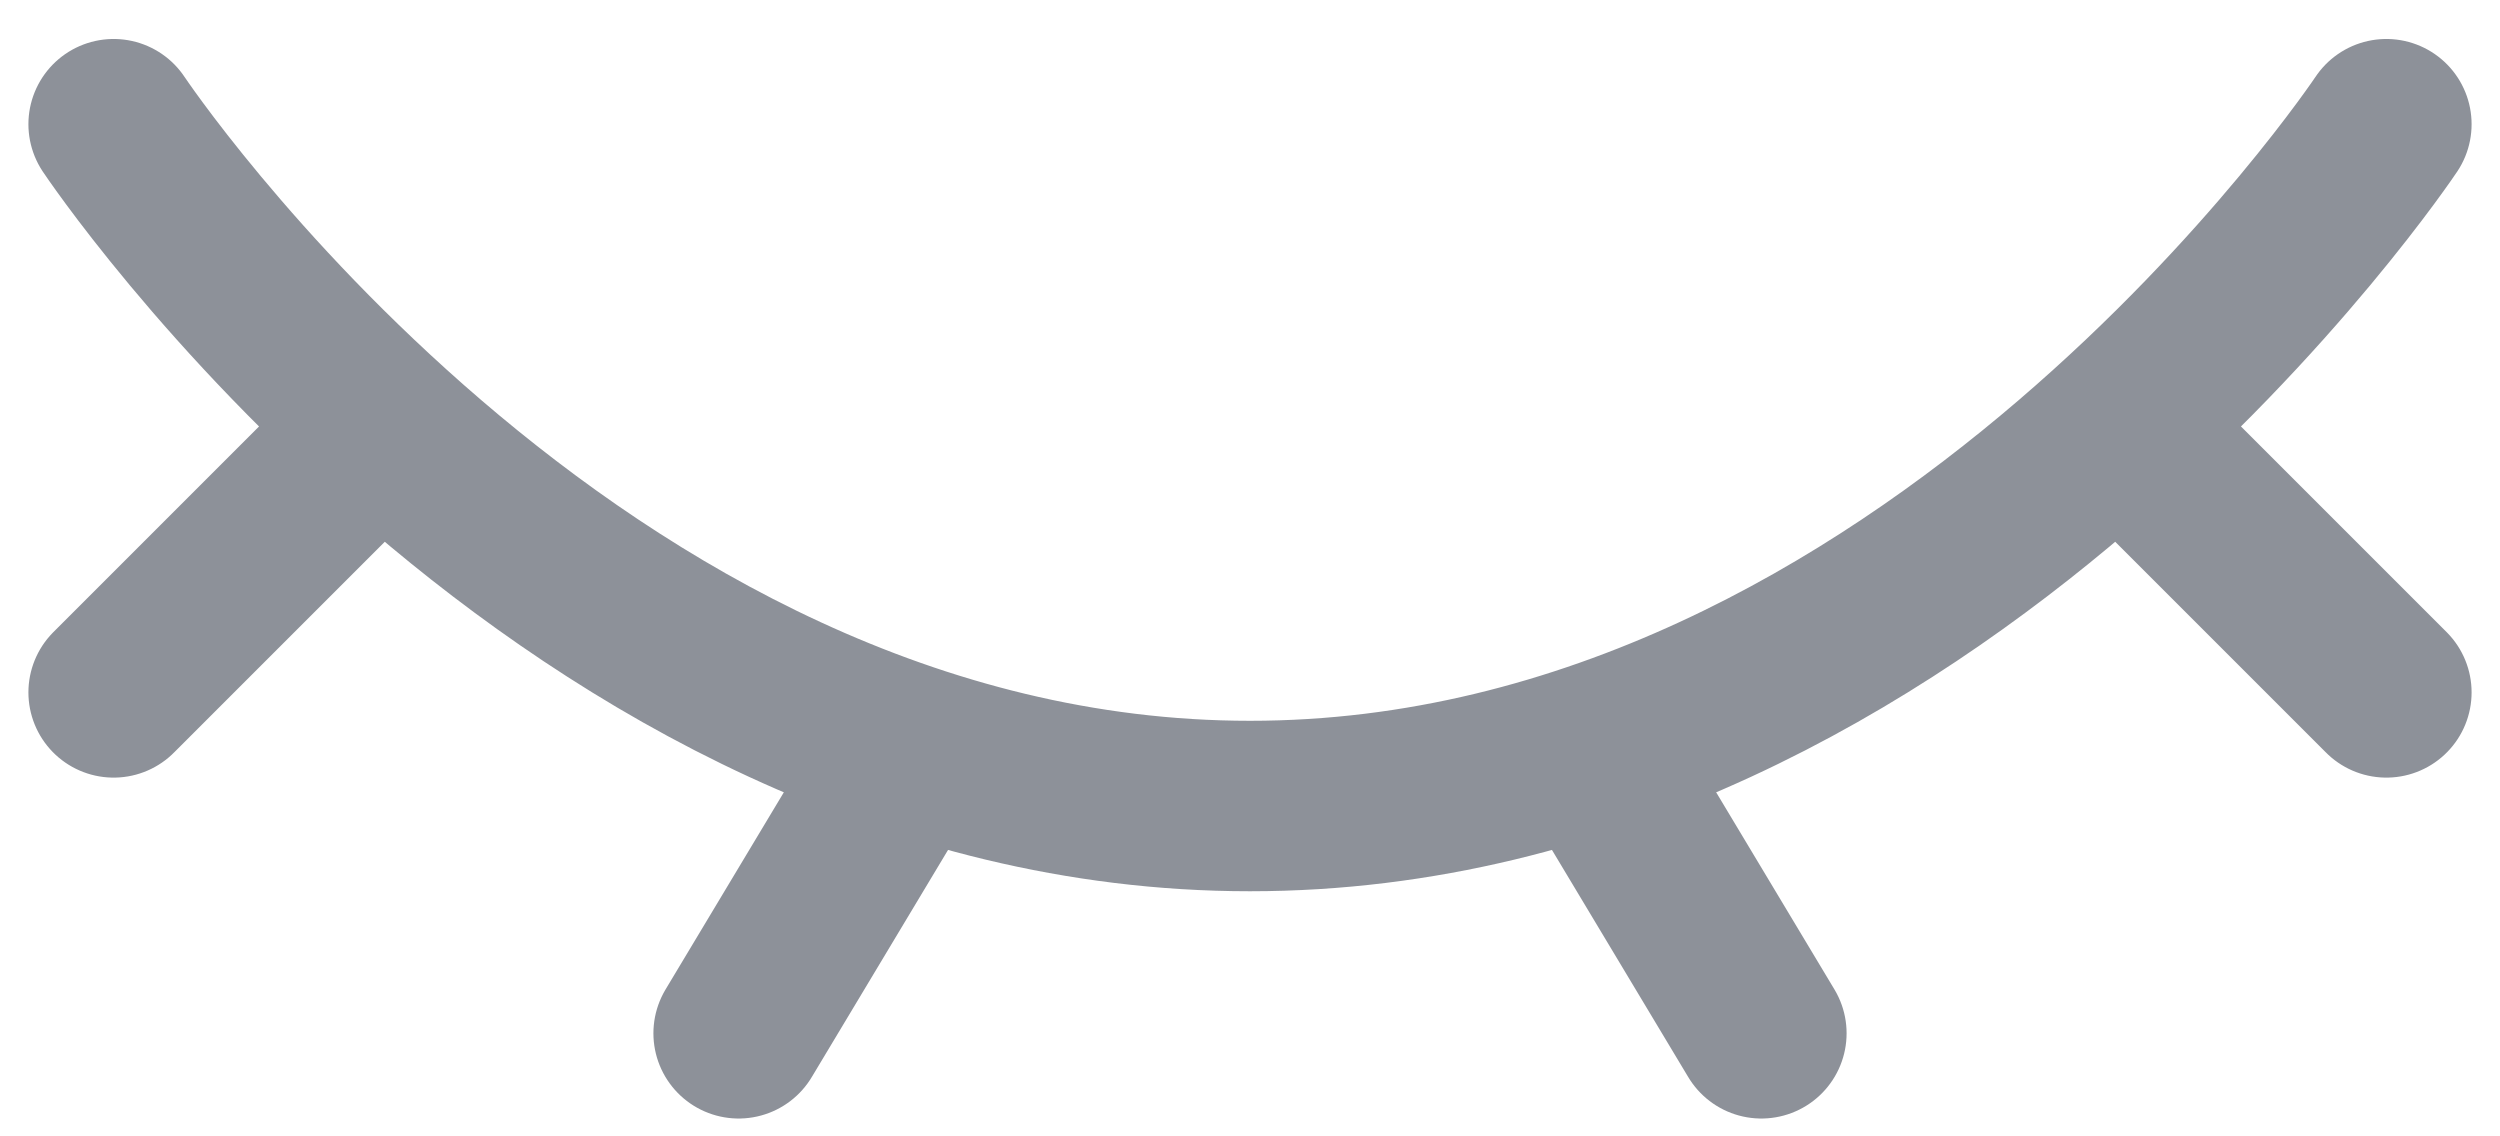 <svg width="22" height="10" viewBox="0 0 22 10" fill="none" xmlns="http://www.w3.org/2000/svg">
<path d="M21 1.093C21 1.093 17 7.093 11 7.093C5 7.093 1 1.093 1 1.093M14 6.593L15.5 9.093M19 4.093L21 6.093M1 6.093L3 4.093M8 6.593L6.5 9.093" stroke="#8D9199" stroke-width="1.5" stroke-linecap="round"/>
</svg>
